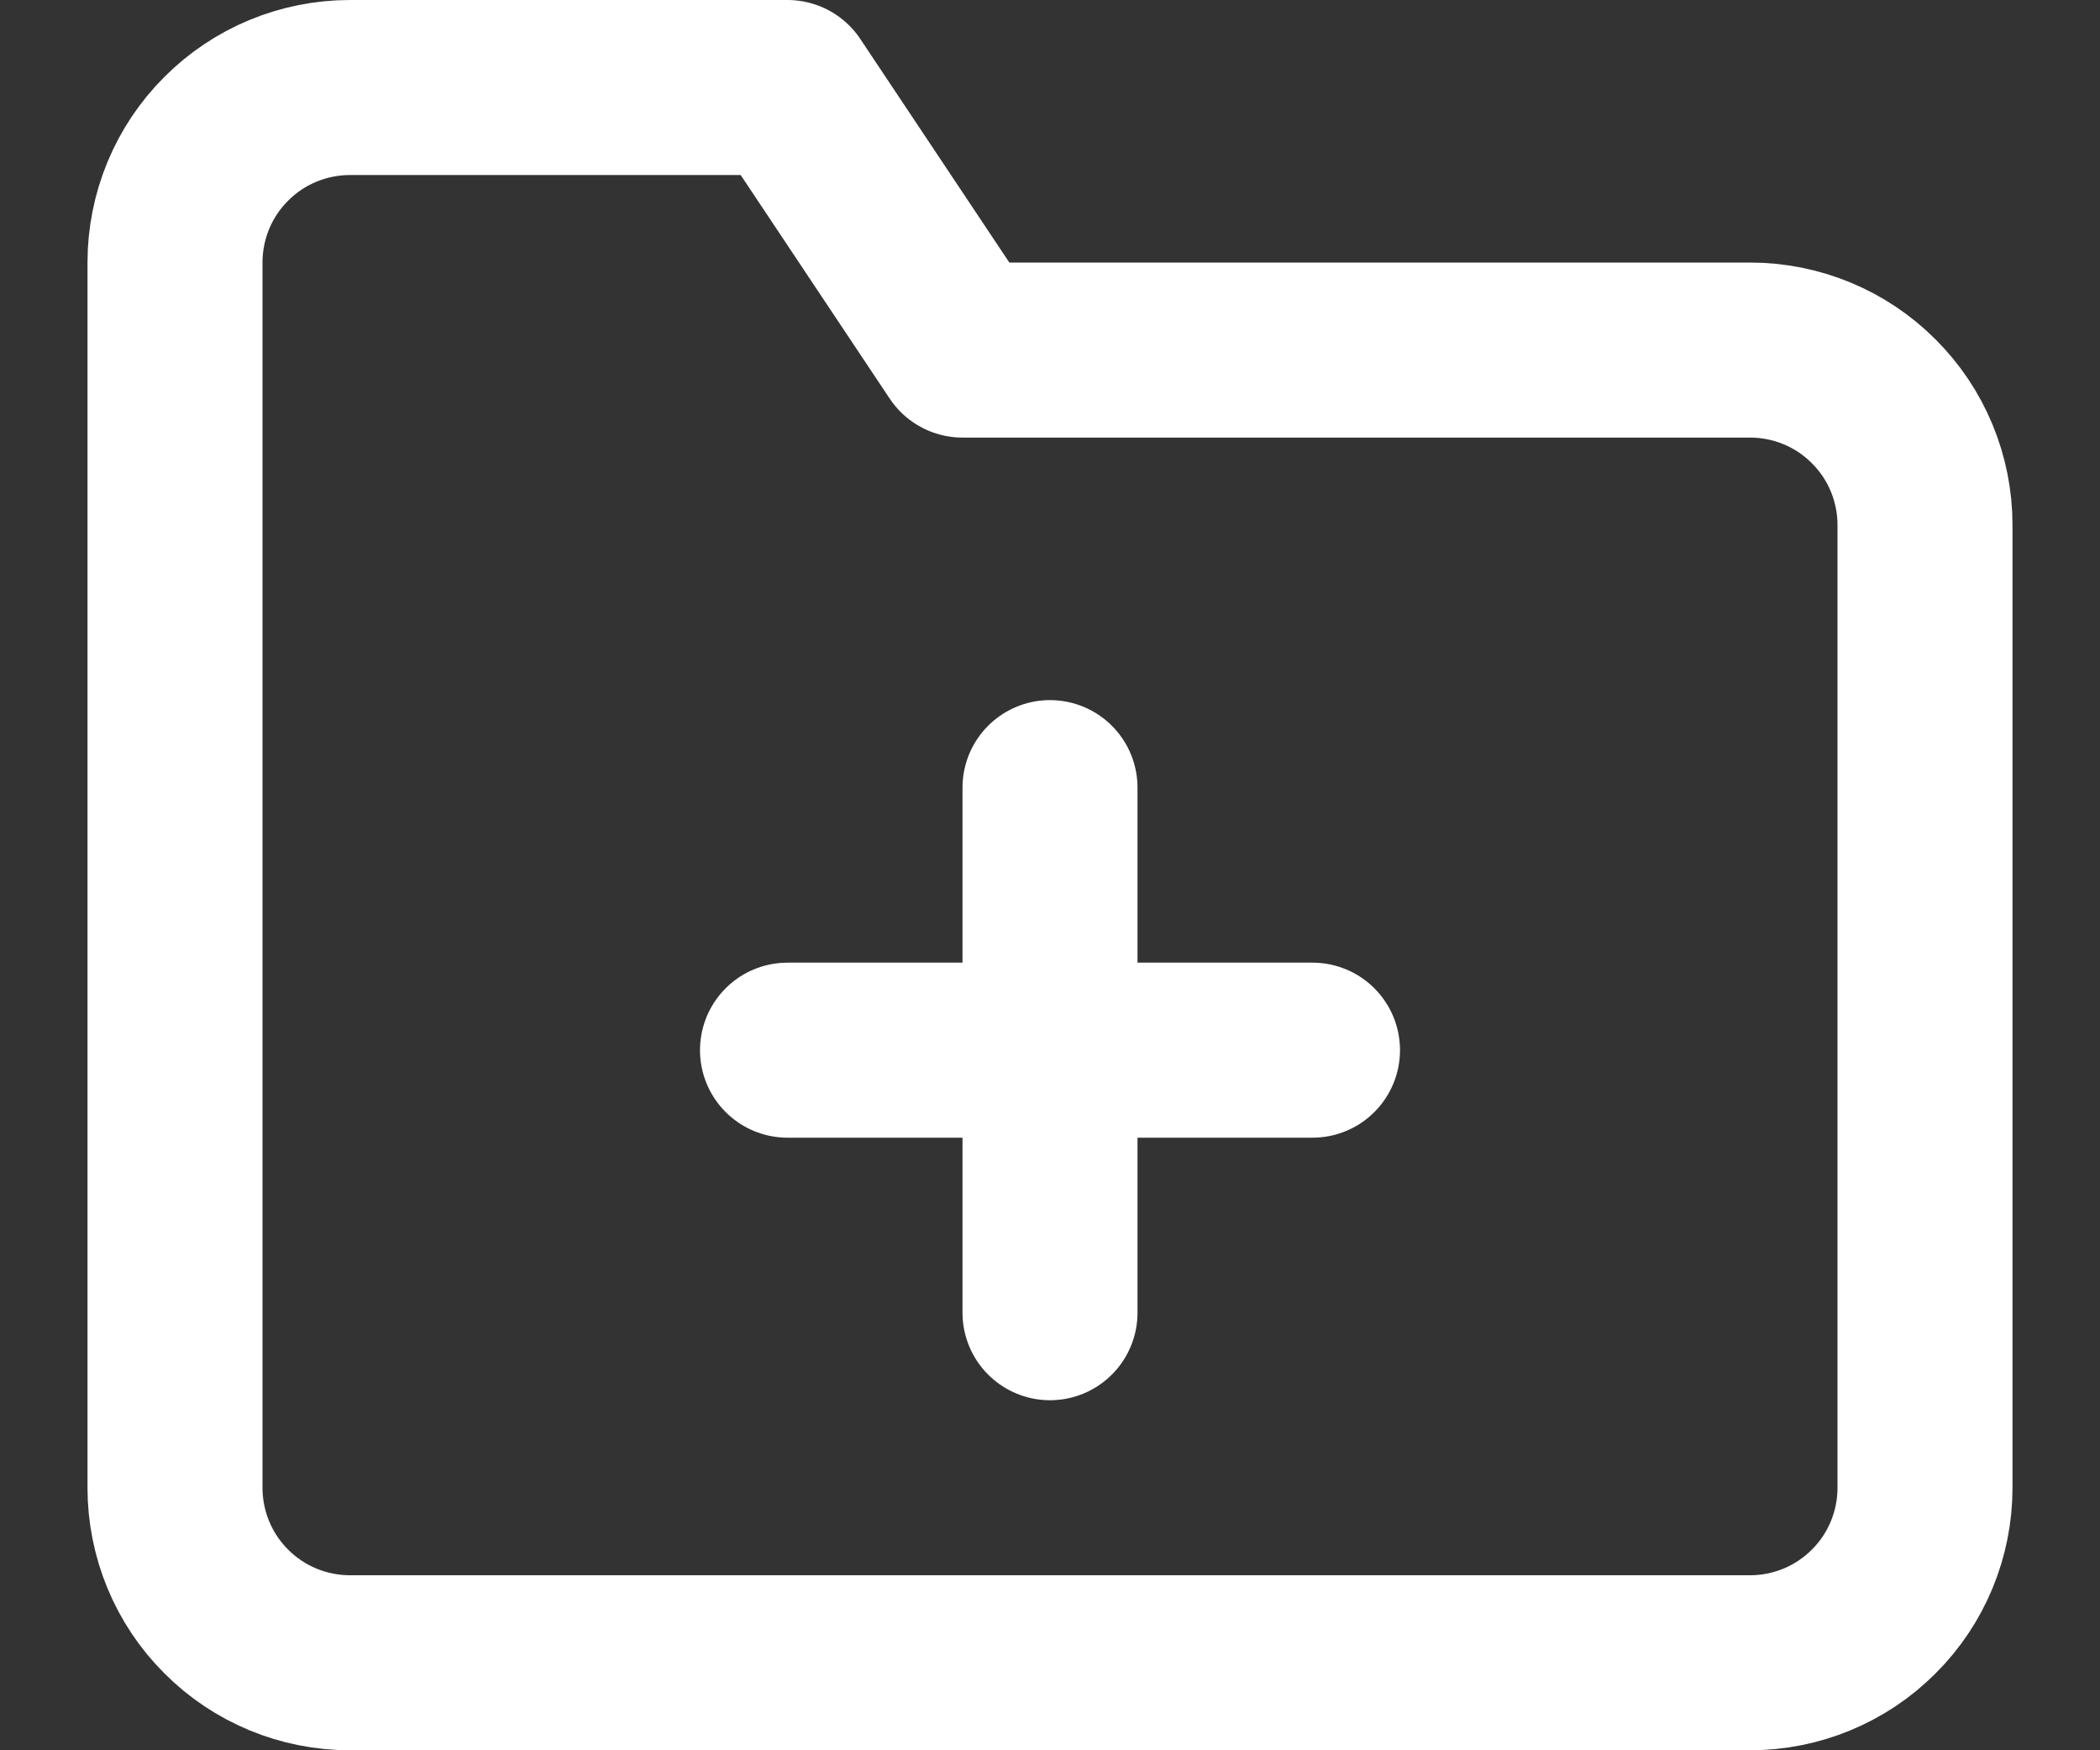 <svg width="12" height="10" viewBox="0 0 12 10" fill="none" xmlns="http://www.w3.org/2000/svg">
<rect x="0" y="0" width="12" height="10" fill="#333333" stroke="none"/>
<path d="M6 4.5V7.5M4.5 6H7.5M11 8.5C11 8.765 10.895 9.02 10.707 9.207C10.52 9.395 10.265 9.5 10 9.5H2C1.735 9.5 1.48 9.395 1.293 9.207C1.105 9.02 1 8.765 1 8.5V1.5C1 1.235 1.105 0.98 1.293 0.793C1.48 0.605 1.735 0.5 2 0.5H4.5L5.5 2H10C10.265 2 10.52 2.105 10.707 2.293C10.895 2.48 11 2.735 11 3V8.5Z" stroke="white" stroke-linecap="round" stroke-linejoin="round"/>
</svg>
